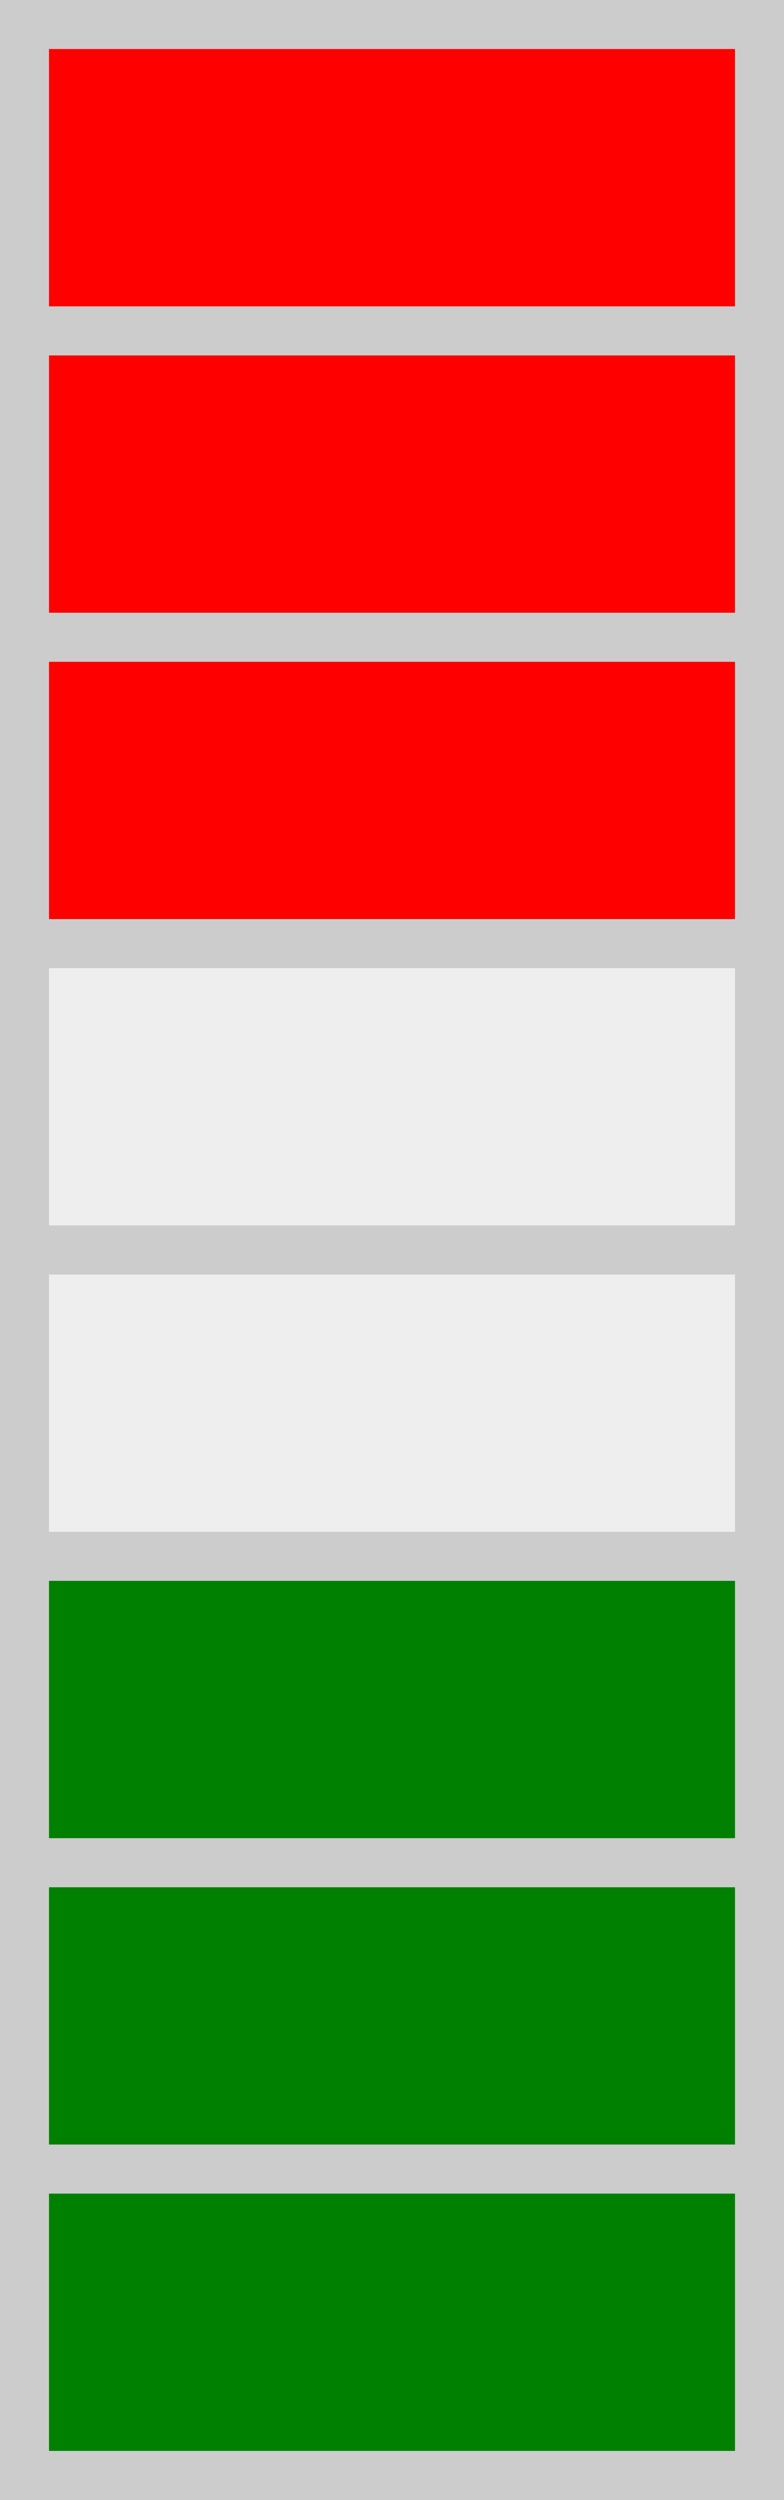 <svg viewBox="0 0 64 204" style="" width="100%" height="100%" 
  xmlns="http://www.w3.org/2000/svg"
  xmlns:xlink="http://www.w3.org/1999/xlink">


<rect x="0" y="0" width="64" height="204" fill="#ccc" stroke-width="0"/>
<defs>
<clipPath id="minichart-1">
<rect width="64" height="204"/>
</clipPath>
</defs>
<g clip-path="url(#minichart-1)">
<rect x="2" y="177.0" width="60" height="25.0" style="opacity:1.0; fill:green; stroke-width:4; stroke:#ccc"/>
<rect x="2" y="152.0" width="60" height="25.0" style="opacity:1.0; fill:green; stroke-width:4; stroke:#ccc"/>
<rect x="2" y="127.0" width="60" height="25.0" style="opacity:1.0; fill:green; stroke-width:4; stroke:#ccc"/>
<rect x="2" y="102.0" width="60" height="25.0" style="opacity:1; fill:#eee; stroke-width:4; stroke:#ccc"/>
<rect x="2" y="77.0" width="60" height="25.0" style="opacity:1; fill:#eee; stroke-width:4; stroke:#ccc"/>
<rect x="2" y="52.0" width="60" height="25.0" style="opacity:1.0; fill:red; stroke-width:4; stroke:#ccc"/>
<rect x="2" y="27.0" width="60" height="25.0" style="opacity:1.0; fill:red; stroke-width:4; stroke:#ccc"/>
<rect x="2" y="2.0" width="60" height="25.0" style="opacity:1.0; fill:red; stroke-width:4; stroke:#ccc"/>
</g>

</svg>
